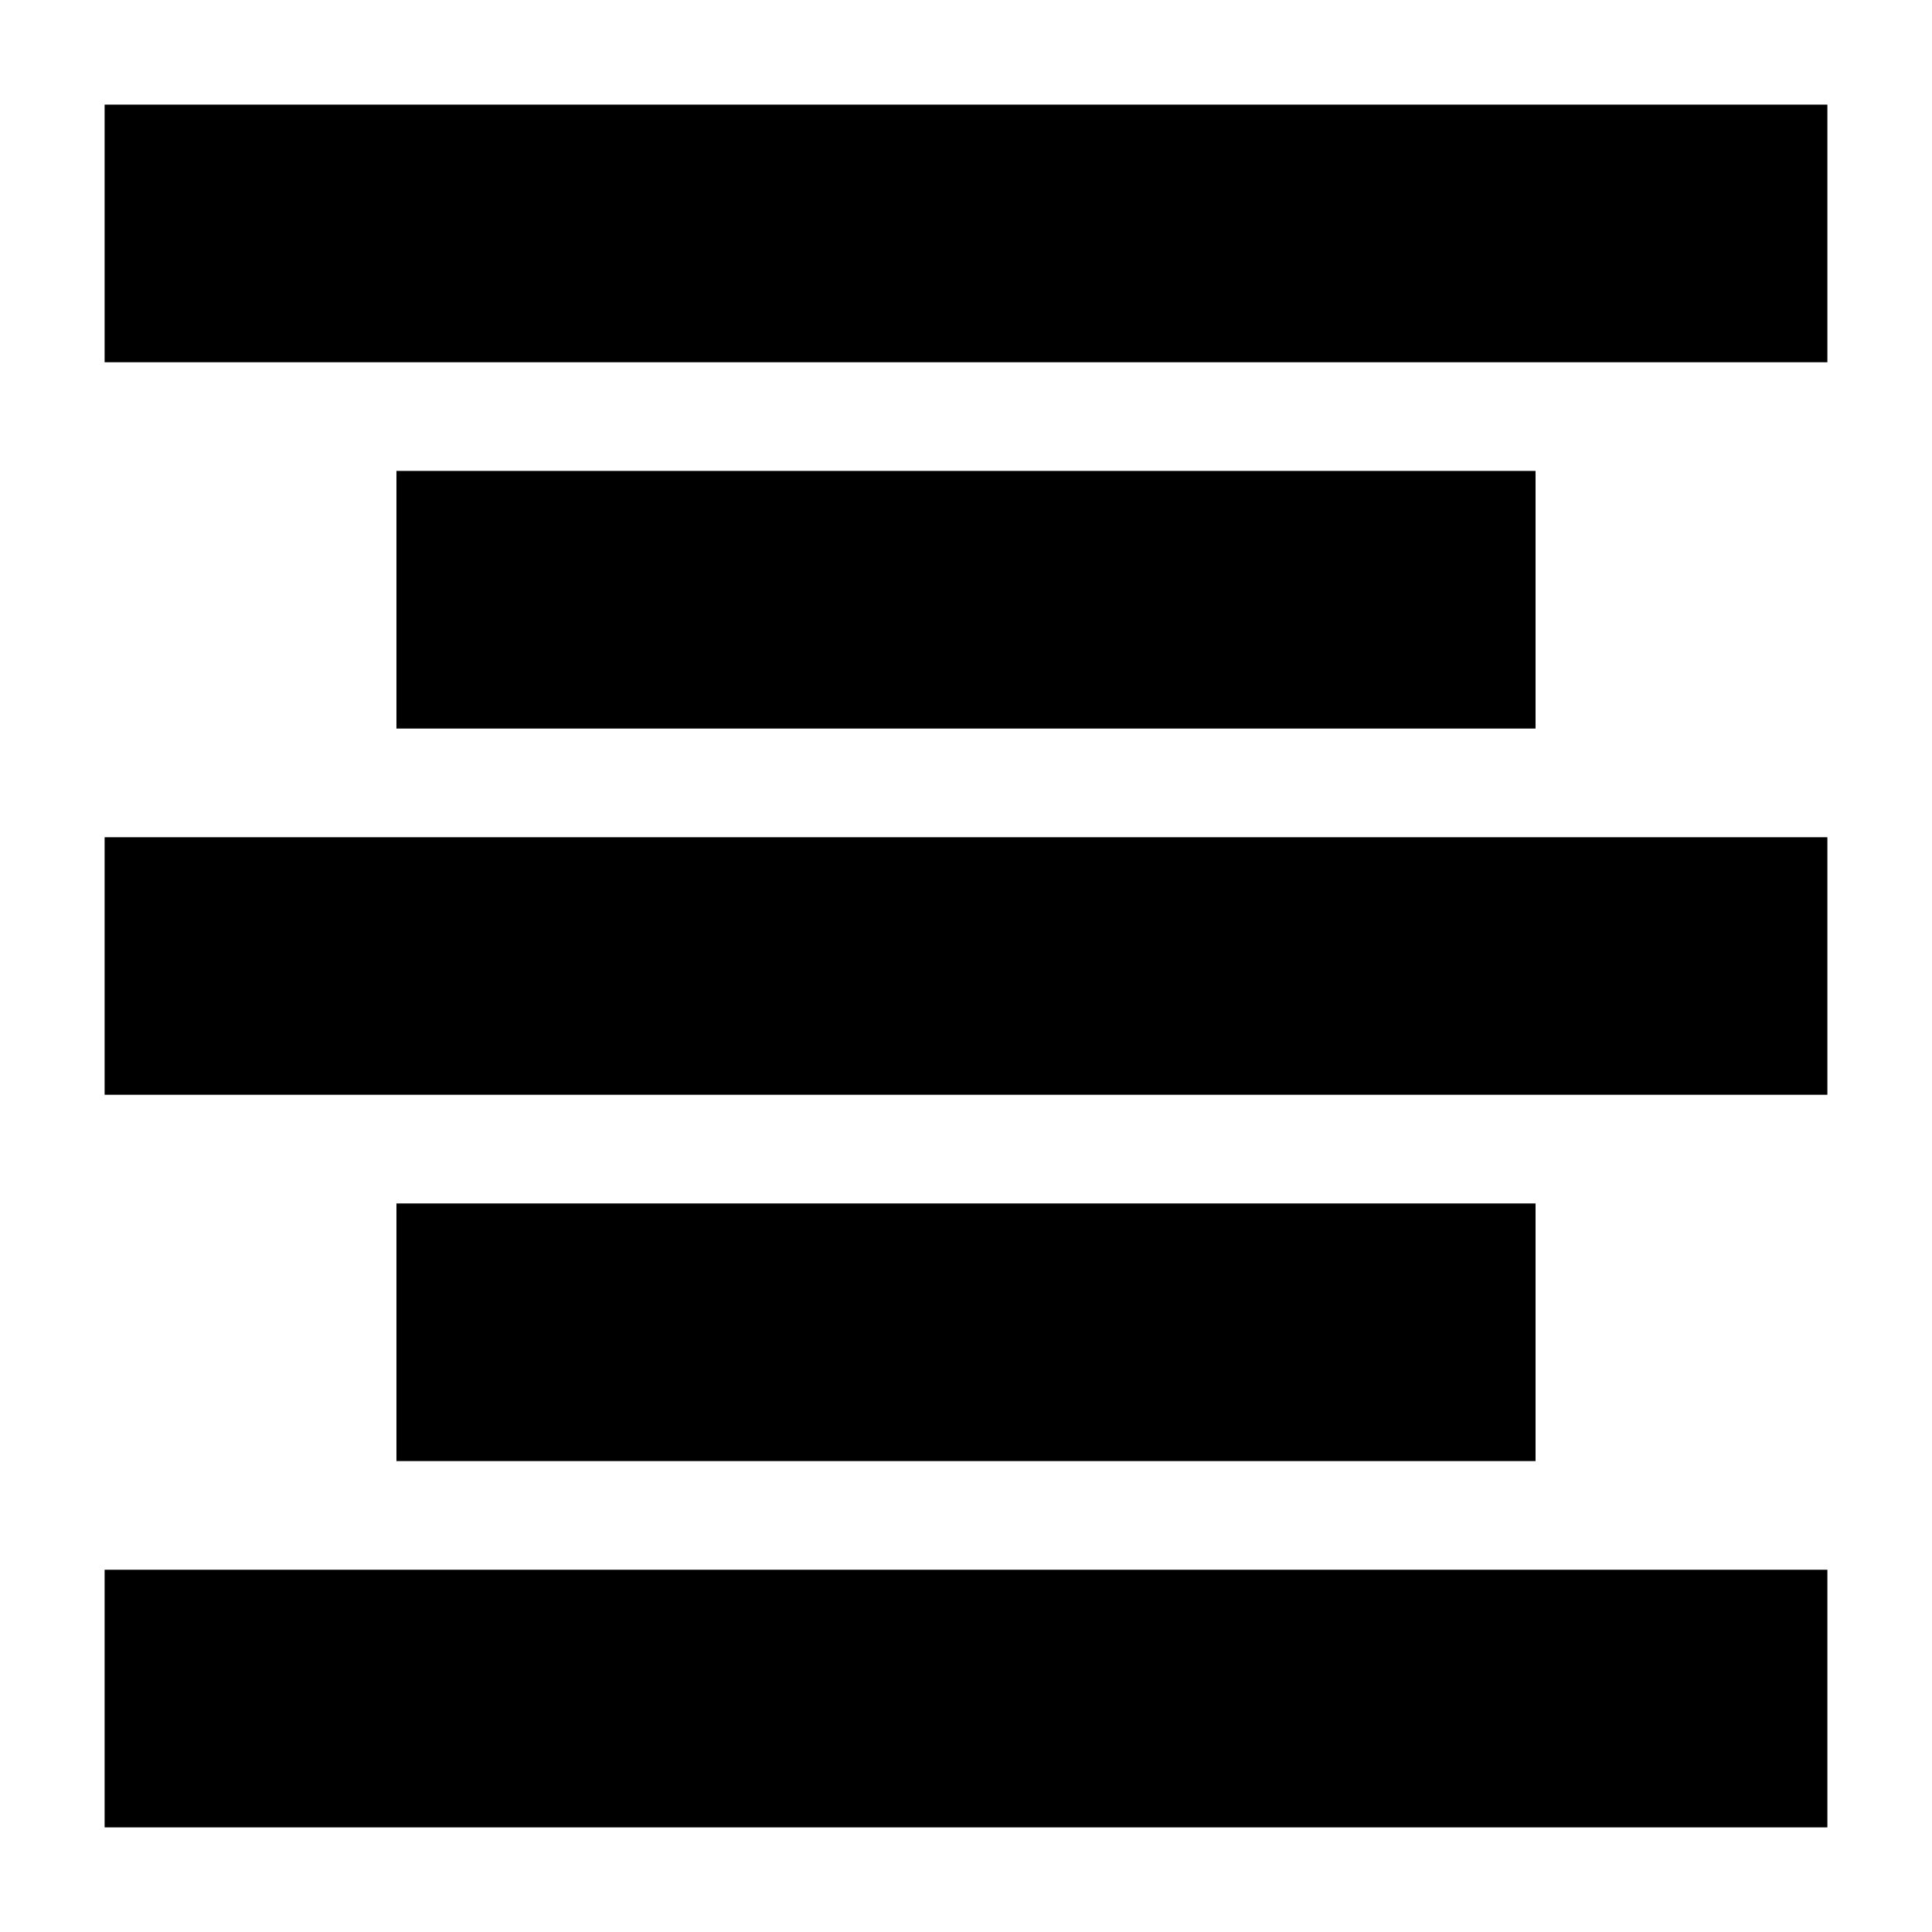 <svg xmlns="http://www.w3.org/2000/svg" height="20" width="20"><path d="M1.083 18.917V16.25h17.834v2.667Zm3.021-3.792v-2.667h11.792v2.667Zm-3.021-3.792V8.667h17.834v2.666Zm3.021-3.791V4.875h11.792v2.667ZM1.083 3.75V1.083h17.834V3.75Z"/></svg>